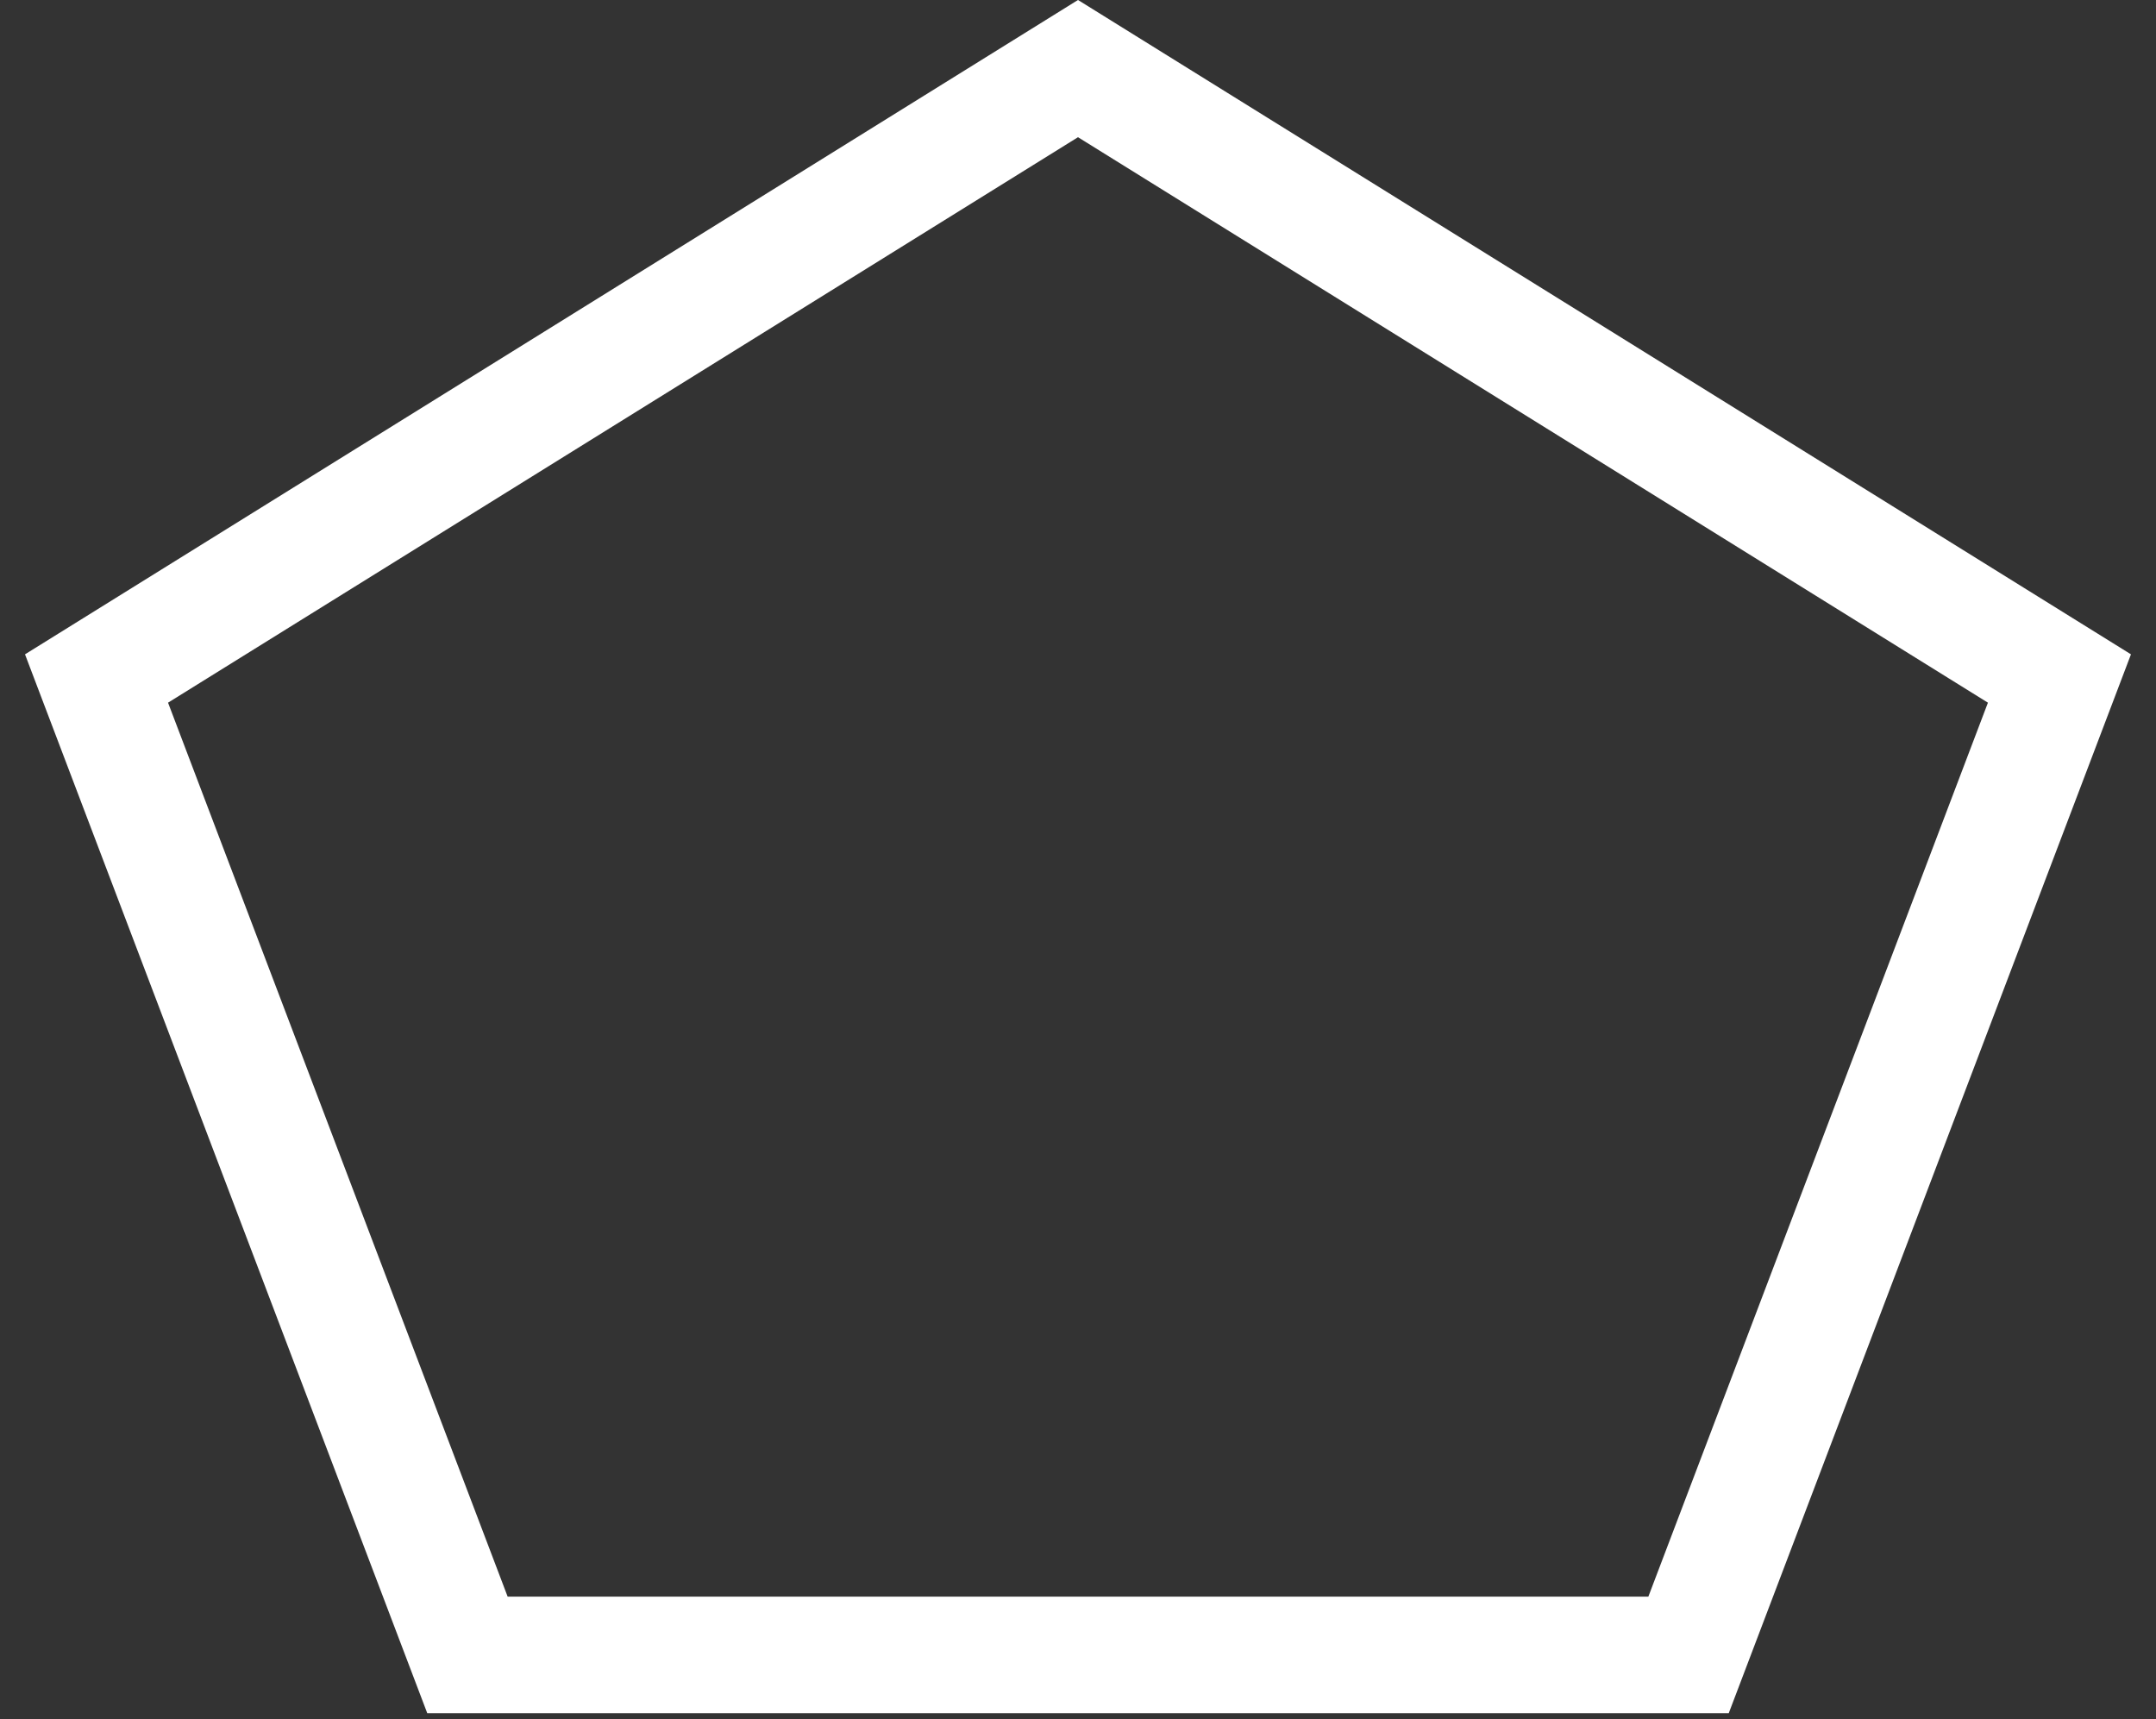<svg width="74" height="59" viewBox="0 0 74 59" fill="none" xmlns="http://www.w3.org/2000/svg">
<rect x="0" y="0" width="74" height="59" fill="#333333" stroke="none"/>
<path d="M70.686 23.285L57.956 56.793H16.044L3.313 23.285L37 2.354L70.686 23.285Z" stroke="white" stroke-width="4"/>
</svg>
